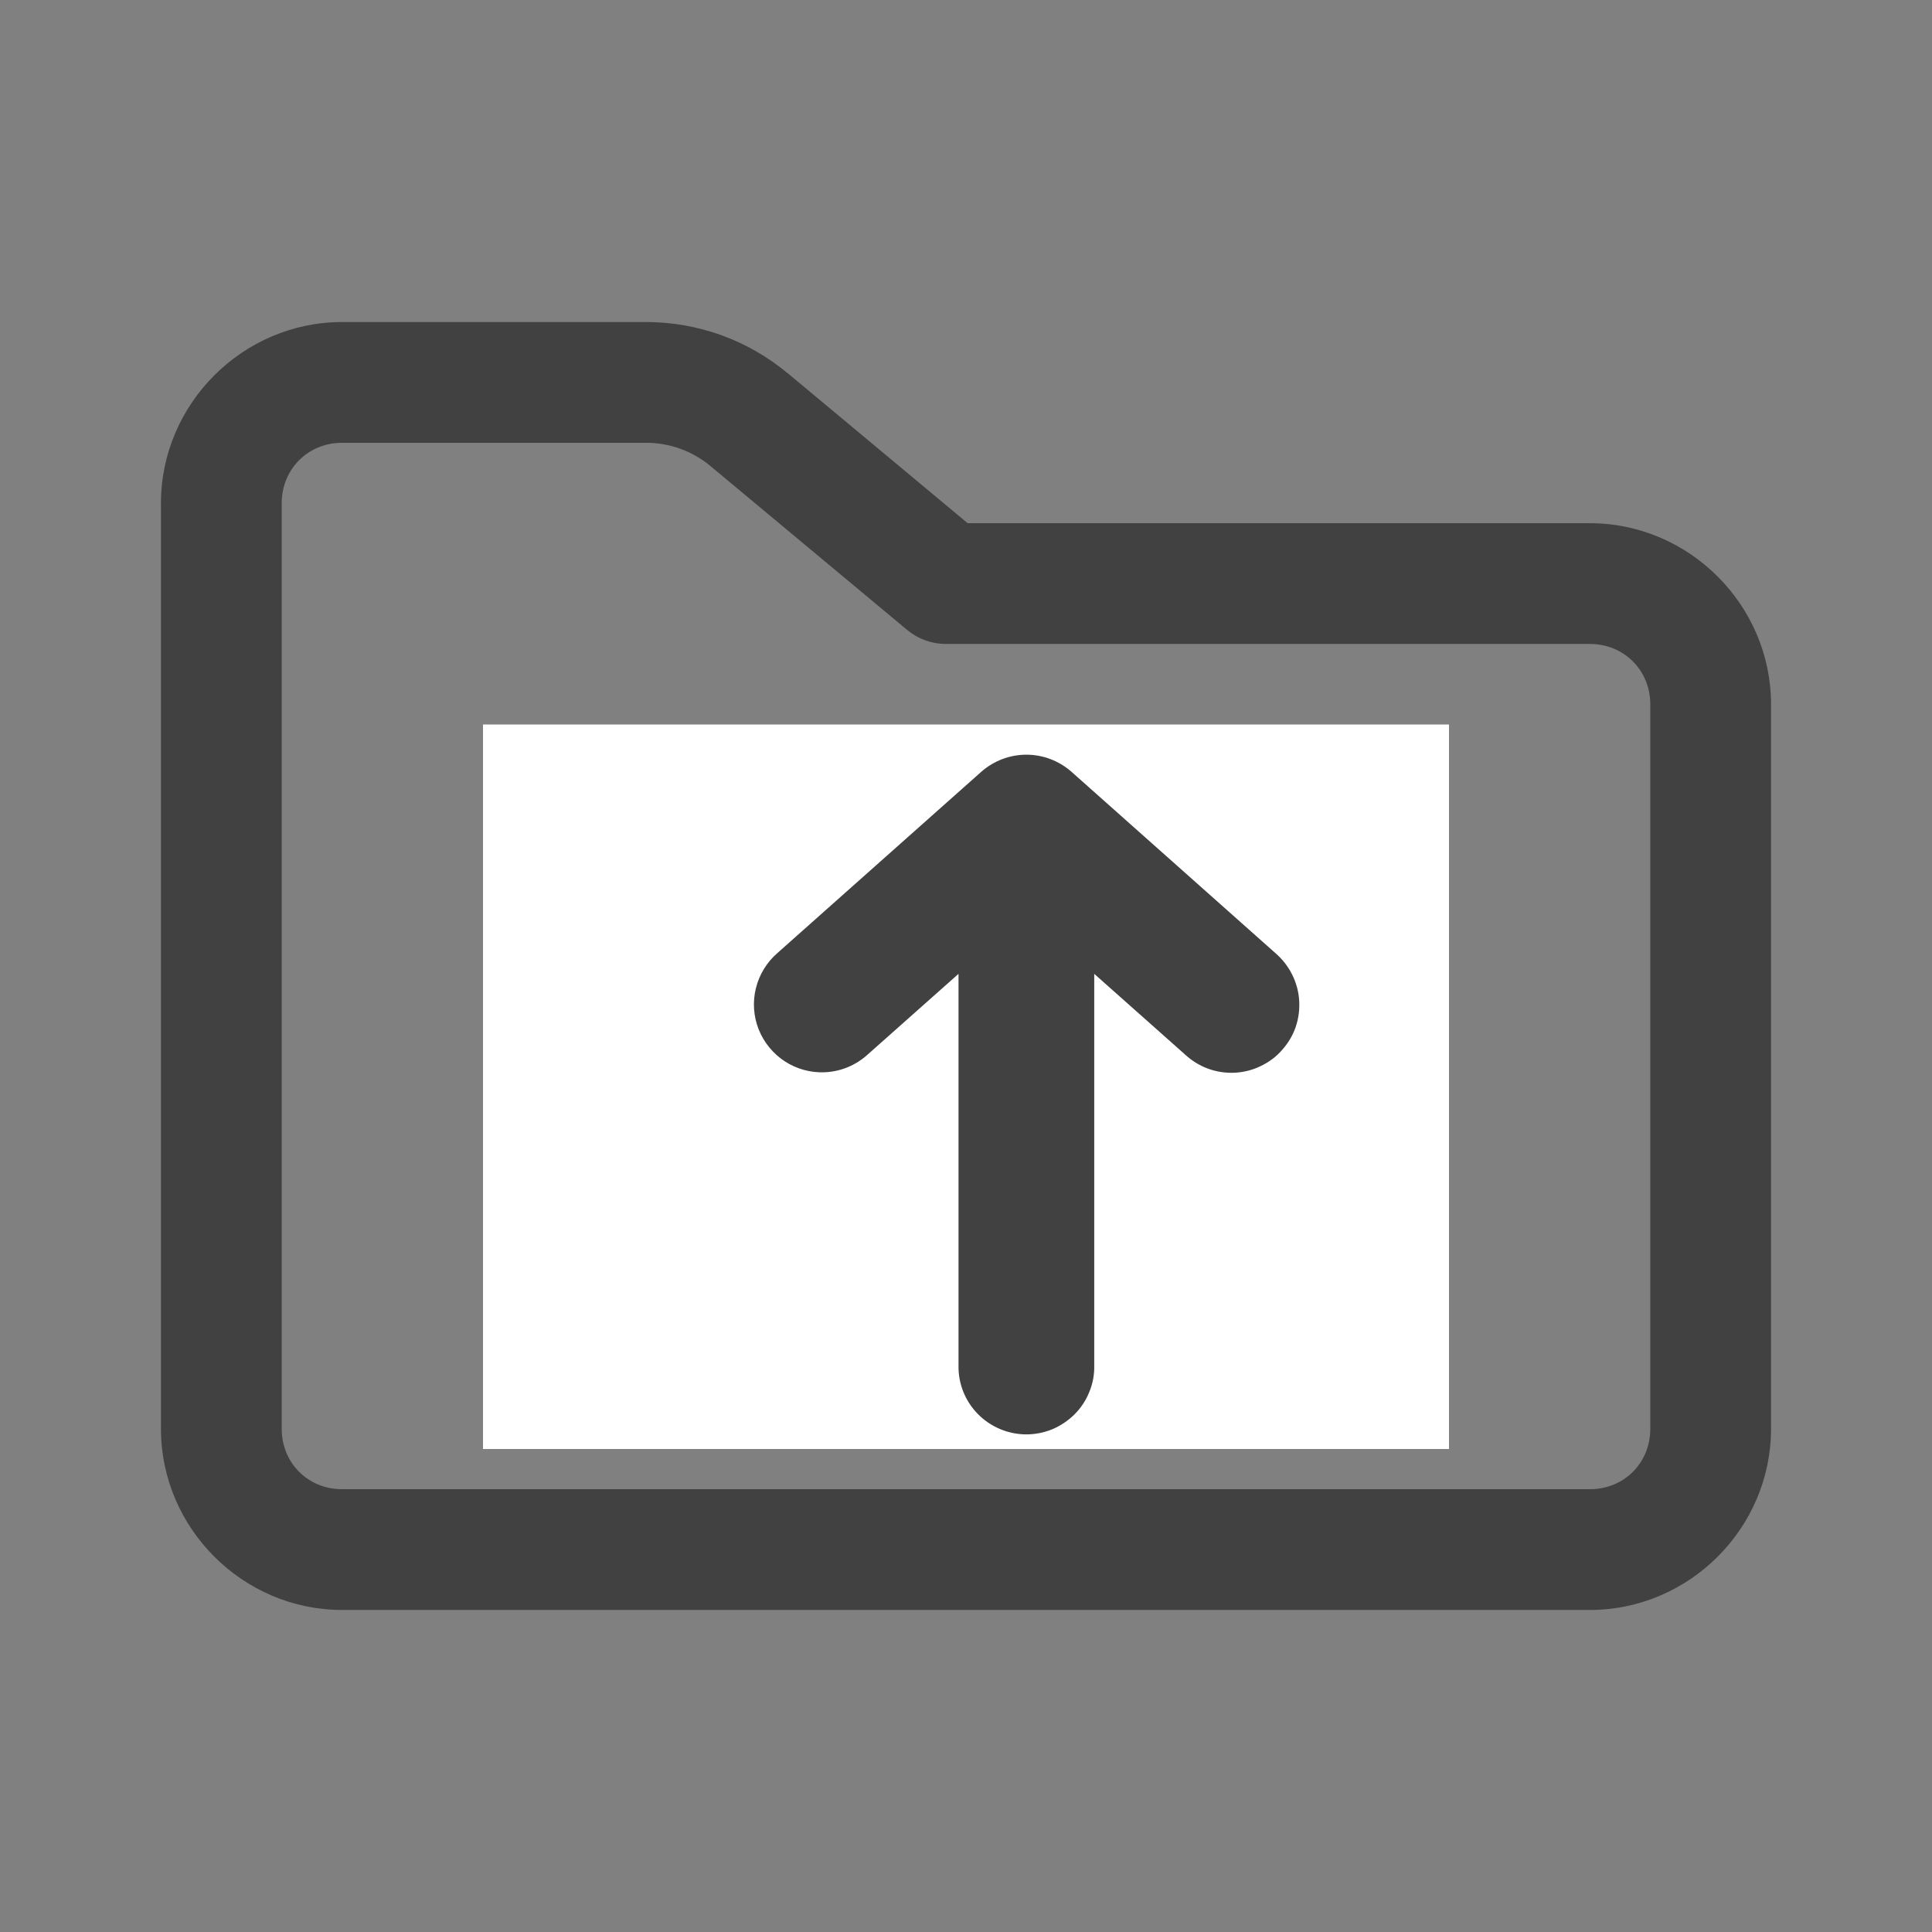 <svg width="16" height="16" viewBox="0 0 16 16" fill="none" xmlns="http://www.w3.org/2000/svg">
<rect x="0" y="0" width="16" height="16" fill="#808080" stroke="none"/>
<path d="M2.833 2.667C2.011 2.667 1.333 3.344 1.333 4.167V11.833C1.333 12.656 2.011 13.333 2.833 13.333H13.167C13.989 13.333 14.667 12.656 14.667 11.833V5.833C14.667 5.011 13.989 4.333 13.167 4.333H8.014L6.525 3.092C6.524 3.092 6.524 3.092 6.524 3.092C6.195 2.817 5.78 2.667 5.351 2.667H2.833ZM2.833 3.667H5.351C5.546 3.667 5.734 3.735 5.884 3.86L7.513 5.217C7.603 5.292 7.716 5.333 7.833 5.333H13.167C13.449 5.333 13.667 5.551 13.667 5.833V11.833C13.667 12.116 13.449 12.333 13.167 12.333H2.833C2.551 12.333 2.333 12.116 2.333 11.833V4.167C2.333 3.885 2.551 3.667 2.833 3.667ZM7.992 6.33C7.86 6.332 7.733 6.387 7.641 6.482C7.549 6.577 7.498 6.705 7.5 6.837V9.72L6.832 9.126C6.745 9.047 6.633 9 6.515 8.995C6.411 8.991 6.309 9.019 6.222 9.076C6.135 9.133 6.068 9.215 6.029 9.311C5.991 9.408 5.984 9.514 6.009 9.615C6.034 9.715 6.089 9.806 6.168 9.874L7.668 11.207C7.759 11.288 7.878 11.333 8 11.333C8.122 11.333 8.24 11.288 8.332 11.207L9.832 9.874C9.883 9.831 9.925 9.778 9.955 9.718C9.985 9.659 10.003 9.594 10.008 9.527C10.013 9.461 10.004 9.394 9.983 9.331C9.961 9.268 9.927 9.209 9.883 9.16C9.839 9.11 9.785 9.069 9.725 9.04C9.664 9.012 9.599 8.995 9.532 8.992C9.466 8.989 9.399 8.999 9.337 9.022C9.274 9.045 9.217 9.081 9.168 9.126L8.5 9.72V6.837C8.501 6.77 8.488 6.704 8.463 6.642C8.438 6.58 8.401 6.524 8.353 6.476C8.306 6.429 8.25 6.392 8.188 6.367C8.125 6.341 8.059 6.329 7.992 6.33Z" fill="#414141"/>
<rect x="4" y="6" width="8" height="6" fill="white"/>
<g clip-path="url(#clip0)">
<path d="M2.688 16C1.762 16 1 15.238 1 14.312V5.688C1 4.762 1.762 4 2.688 4H14.312C15.238 4 16 4.762 16 5.688V12.438C16 13.363 15.238 14.125 14.312 14.125H8.516L6.84 15.522C6.84 15.522 6.84 15.522 6.84 15.522C6.469 15.831 6.002 16 5.52 16H2.688ZM2.688 14.875H5.52C5.739 14.875 5.951 14.798 6.12 14.658L7.952 13.13C8.053 13.046 8.181 13 8.312 13H14.312C14.63 13 14.875 12.755 14.875 12.438V5.688C14.875 5.37 14.63 5.125 14.312 5.125H2.688C2.37 5.125 2.125 5.37 2.125 5.688V14.312C2.125 14.63 2.37 14.875 2.688 14.875ZM8.491 11.879C8.342 11.876 8.2 11.815 8.096 11.708C7.992 11.601 7.935 11.457 7.938 11.308V8.065L7.186 8.733C7.088 8.822 6.962 8.875 6.829 8.88C6.713 8.885 6.597 8.853 6.5 8.79C6.402 8.726 6.326 8.633 6.283 8.525C6.24 8.416 6.232 8.297 6.26 8.184C6.288 8.07 6.351 7.968 6.439 7.892L8.126 6.392C8.229 6.301 8.362 6.25 8.5 6.25C8.638 6.25 8.771 6.301 8.874 6.392L10.561 7.892C10.618 7.941 10.665 8 10.699 8.067C10.733 8.134 10.754 8.207 10.759 8.282C10.764 8.357 10.755 8.432 10.731 8.503C10.707 8.574 10.668 8.639 10.618 8.695C10.569 8.752 10.508 8.797 10.44 8.829C10.373 8.862 10.299 8.88 10.224 8.884C10.149 8.887 10.074 8.876 10.004 8.85C9.933 8.824 9.869 8.784 9.814 8.733L9.062 8.065V11.308C9.064 11.383 9.05 11.458 9.021 11.528C8.993 11.598 8.951 11.661 8.898 11.714C8.844 11.767 8.781 11.809 8.711 11.838C8.641 11.866 8.566 11.88 8.491 11.879Z" fill="#414141"/>
</g>
<defs>
<clipPath id="clip0">
<rect width="9.333" height="6.667" fill="white" transform="matrix(1 0 0 -1 3.333 12)"/>
</clipPath>
</defs>
</svg>
